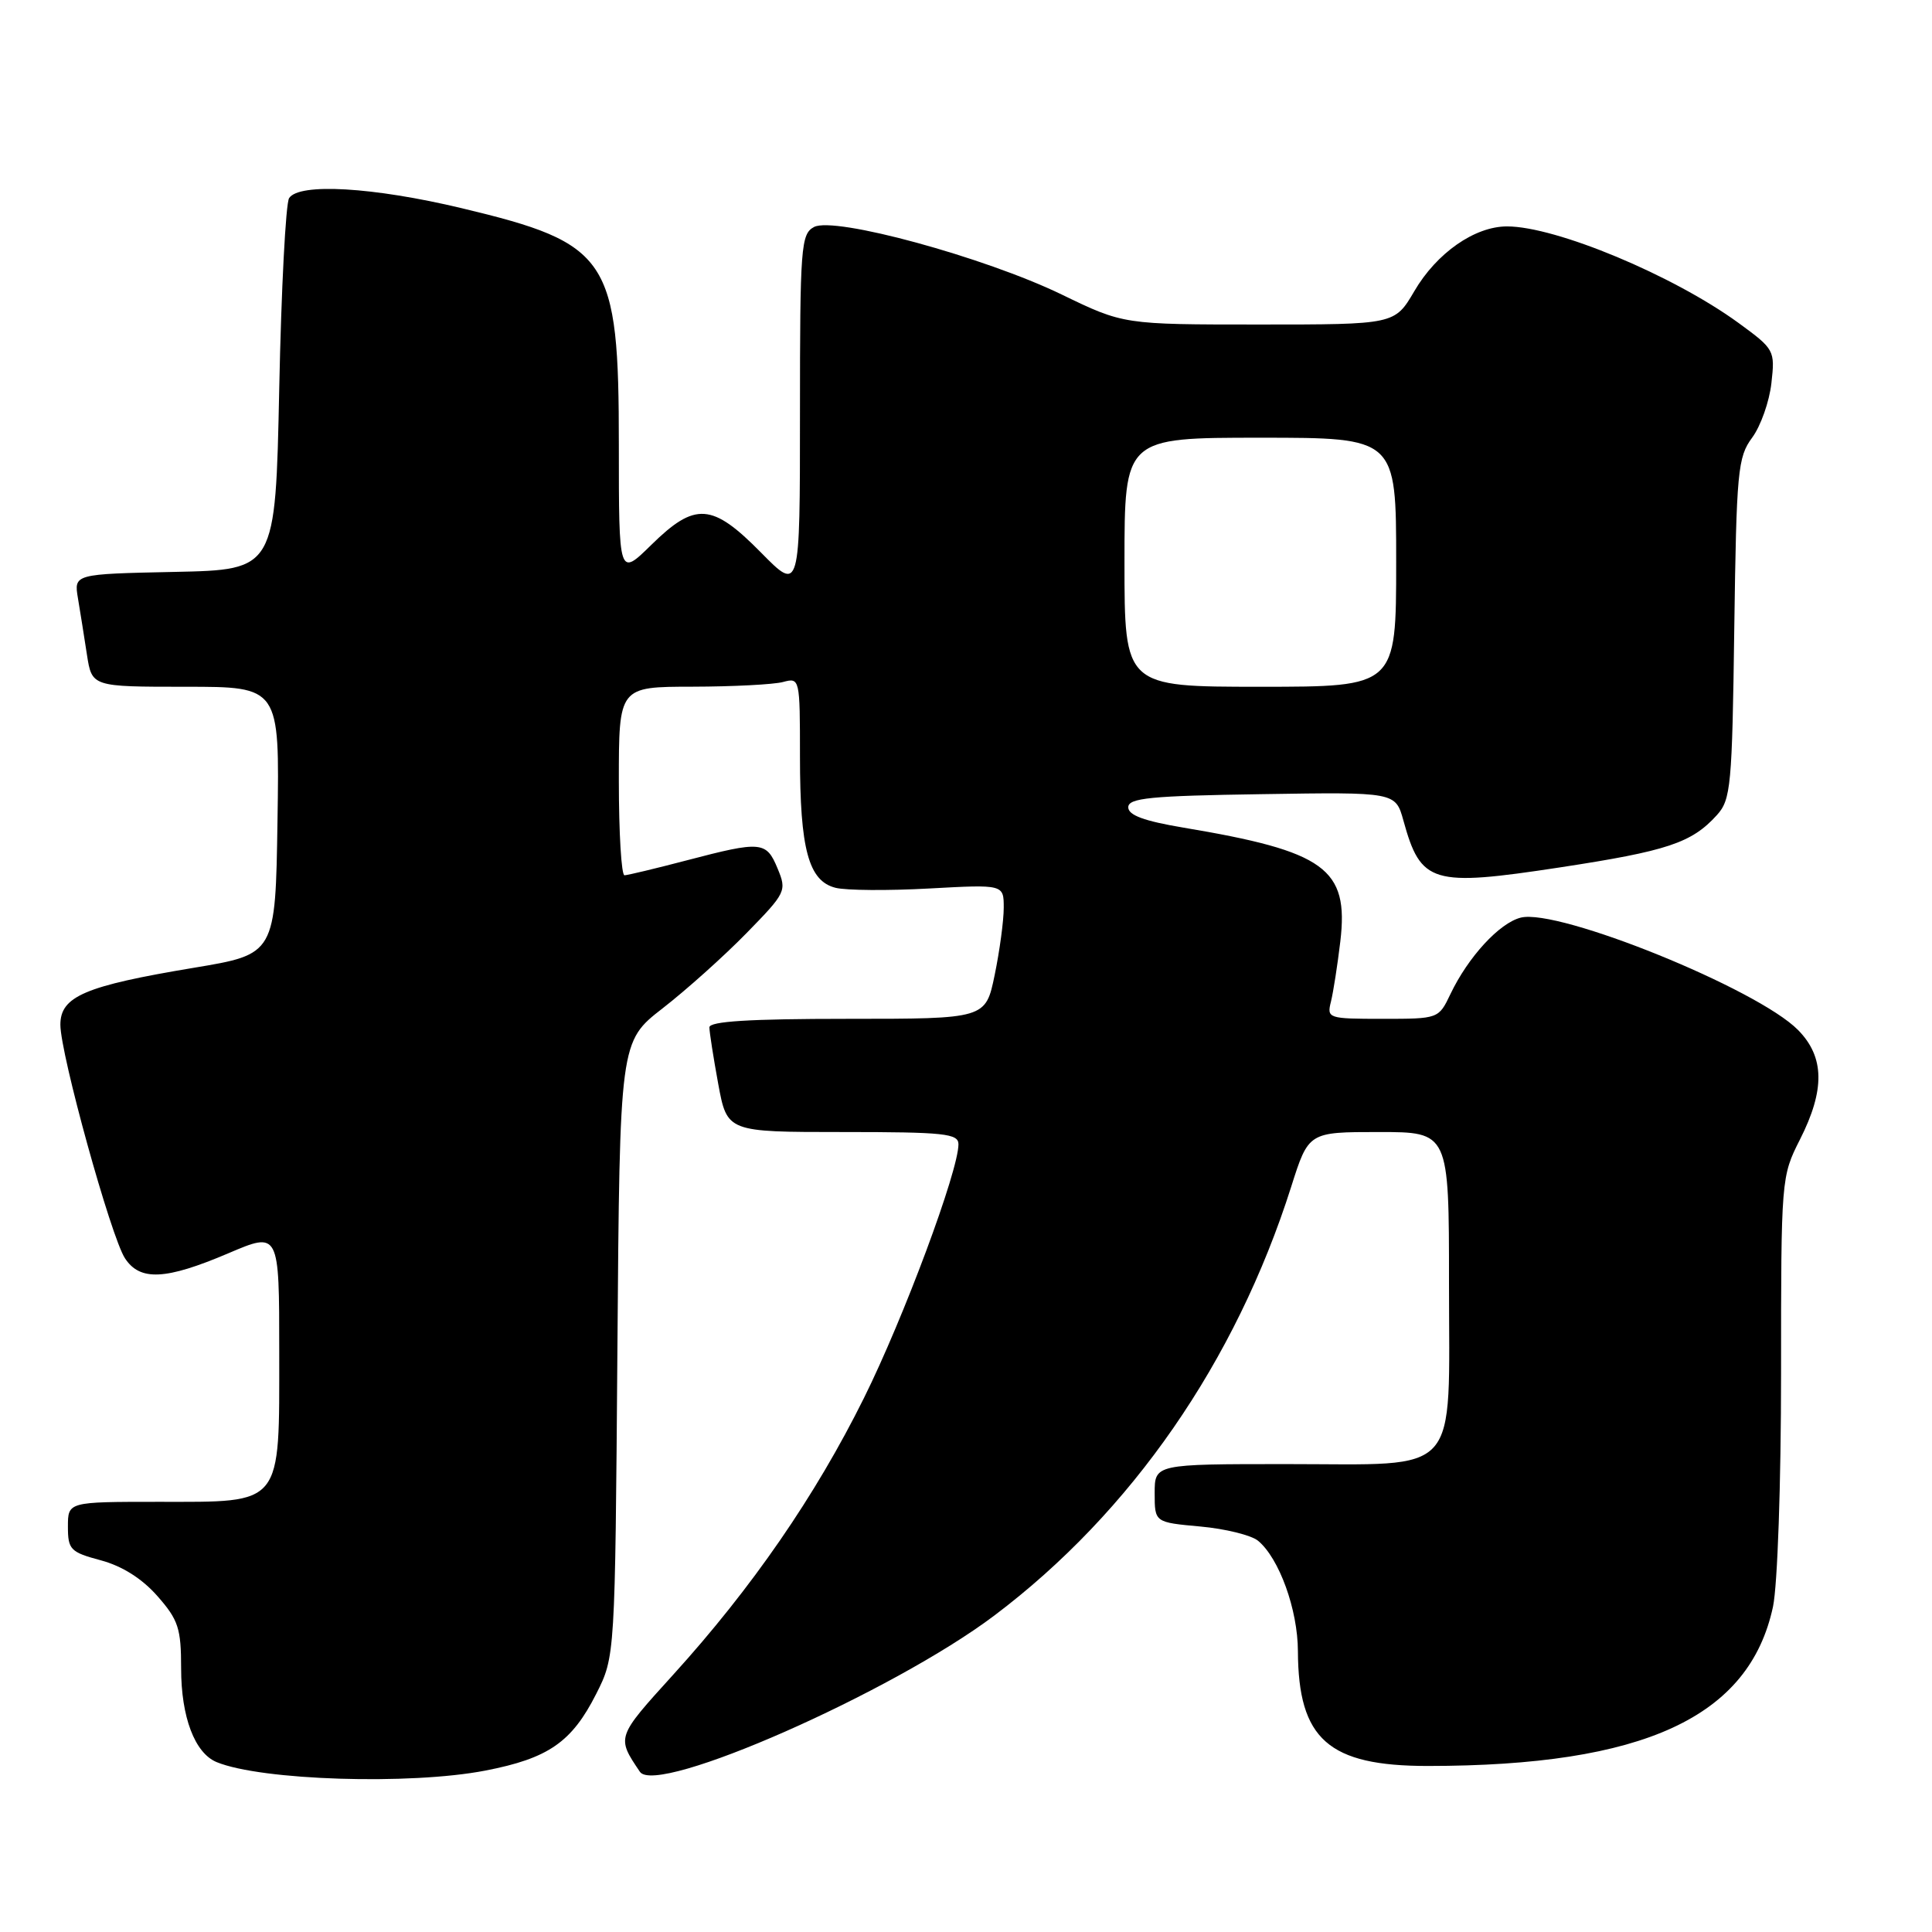 <?xml version="1.0" encoding="UTF-8" standalone="no"?>
<!DOCTYPE svg PUBLIC "-//W3C//DTD SVG 1.1//EN" "http://www.w3.org/Graphics/SVG/1.1/DTD/svg11.dtd" >
<svg xmlns="http://www.w3.org/2000/svg" xmlns:xlink="http://www.w3.org/1999/xlink" version="1.1" viewBox="0 0 256 256">
 <g >
 <path fill="currentColor"
d=" M 64.32 234.61 C 72.67 232.99 75.76 230.85 79.00 224.45 C 81.50 219.50 81.50 219.50 81.81 178.76 C 82.12 138.02 82.12 138.02 87.81 133.60 C 90.94 131.17 95.93 126.70 98.90 123.66 C 104.16 118.28 104.27 118.05 103.03 115.07 C 101.54 111.47 100.88 111.41 91.00 114.00 C 86.88 115.08 83.16 115.97 82.75 115.98 C 82.34 115.99 82.00 110.38 82.00 103.50 C 82.00 91.00 82.00 91.00 91.75 90.99 C 97.11 90.98 102.51 90.70 103.75 90.37 C 105.98 89.77 106.00 89.87 106.00 100.23 C 106.00 112.53 107.14 116.75 110.72 117.64 C 112.11 117.99 117.69 118.03 123.12 117.73 C 133.00 117.19 133.00 117.19 133.00 120.28 C 133.00 121.99 132.46 125.99 131.80 129.19 C 130.60 135.00 130.60 135.00 112.30 135.00 C 99.32 135.00 94.00 135.33 94.00 136.13 C 94.00 136.76 94.53 140.13 95.17 143.63 C 96.35 150.00 96.35 150.00 111.67 150.00 C 125.15 150.00 127.00 150.20 127.00 151.62 C 127.00 155.15 119.77 174.58 114.48 185.24 C 108.06 198.19 99.63 210.42 89.19 221.92 C 81.66 230.22 81.68 230.16 84.79 234.77 C 86.98 238.02 118.26 224.23 131.75 214.07 C 149.92 200.38 163.73 180.42 171.09 157.25 C 173.39 150.00 173.39 150.00 182.70 150.00 C 192.00 150.00 192.00 150.00 192.00 170.00 C 192.00 196.01 193.80 194.00 170.50 194.00 C 153.00 194.00 153.00 194.00 153.00 197.86 C 153.00 201.72 153.00 201.72 159.04 202.27 C 162.36 202.57 165.80 203.42 166.70 204.16 C 169.50 206.48 171.96 213.28 171.98 218.78 C 172.03 230.47 176.02 234.00 189.20 234.00 C 217.82 233.99 231.79 227.54 234.93 212.90 C 235.53 210.07 236.00 196.63 236.00 181.92 C 236.00 156.18 236.02 155.89 238.50 151.00 C 241.84 144.41 241.77 140.05 238.25 136.48 C 232.88 131.03 206.50 120.34 201.51 121.59 C 198.68 122.30 194.54 126.80 192.19 131.72 C 190.63 134.99 190.61 135.00 183.21 135.00 C 175.97 135.00 175.80 134.94 176.36 132.71 C 176.67 131.45 177.23 127.86 177.60 124.74 C 178.74 115.08 175.60 112.81 156.78 109.66 C 151.60 108.79 149.50 108.02 149.50 106.97 C 149.50 105.74 152.42 105.45 167.21 105.23 C 184.91 104.95 184.91 104.95 185.96 108.73 C 188.27 117.09 189.72 117.52 206.67 114.94 C 220.96 112.76 224.16 111.69 227.50 108.00 C 229.35 105.96 229.52 104.15 229.80 83.28 C 230.09 62.40 230.26 60.57 232.17 57.99 C 233.30 56.46 234.45 53.21 234.72 50.77 C 235.21 46.42 235.13 46.27 230.36 42.79 C 221.70 36.48 206.16 30.00 199.69 30.00 C 195.41 30.00 190.36 33.52 187.40 38.59 C 184.81 43.00 184.81 43.00 166.85 43.00 C 148.88 43.00 148.88 43.00 140.67 39.02 C 130.41 34.06 110.54 28.64 107.86 30.08 C 106.13 31.00 106.00 32.70 106.00 54.77 C 106.00 78.46 106.00 78.46 100.85 73.23 C 94.36 66.64 92.12 66.48 86.29 72.21 C 82.00 76.42 82.00 76.42 82.00 58.96 C 82.00 34.16 80.74 32.26 61.15 27.58 C 49.46 24.79 39.63 24.21 38.31 26.25 C 37.86 26.94 37.27 38.30 37.00 51.50 C 36.50 75.50 36.50 75.50 23.14 75.78 C 9.79 76.06 9.79 76.06 10.33 79.28 C 10.63 81.05 11.16 84.41 11.52 86.75 C 12.18 91.00 12.18 91.00 24.61 91.00 C 37.05 91.00 37.05 91.00 36.77 108.72 C 36.50 126.44 36.50 126.44 25.66 128.24 C 11.25 130.64 8.00 132.03 8.00 135.78 C 8.00 139.67 14.70 163.89 16.56 166.73 C 18.55 169.77 21.94 169.61 30.25 166.07 C 37.00 163.19 37.00 163.19 37.00 179.09 C 37.00 199.73 37.59 199.00 21.00 199.00 C 9.00 199.00 9.00 199.00 9.00 202.29 C 9.00 205.33 9.33 205.67 13.36 206.75 C 16.19 207.51 18.82 209.17 20.86 211.49 C 23.64 214.65 24.00 215.77 24.00 221.08 C 24.00 227.52 25.81 232.30 28.71 233.49 C 34.61 235.92 54.35 236.54 64.32 234.61 Z  M 149.00 74.50 C 149.00 58.00 149.00 58.00 167.00 58.00 C 185.00 58.00 185.00 58.00 185.00 74.50 C 185.00 91.00 185.00 91.00 167.00 91.00 C 149.00 91.00 149.00 91.00 149.00 74.50 Z "/>
</g>
</svg>